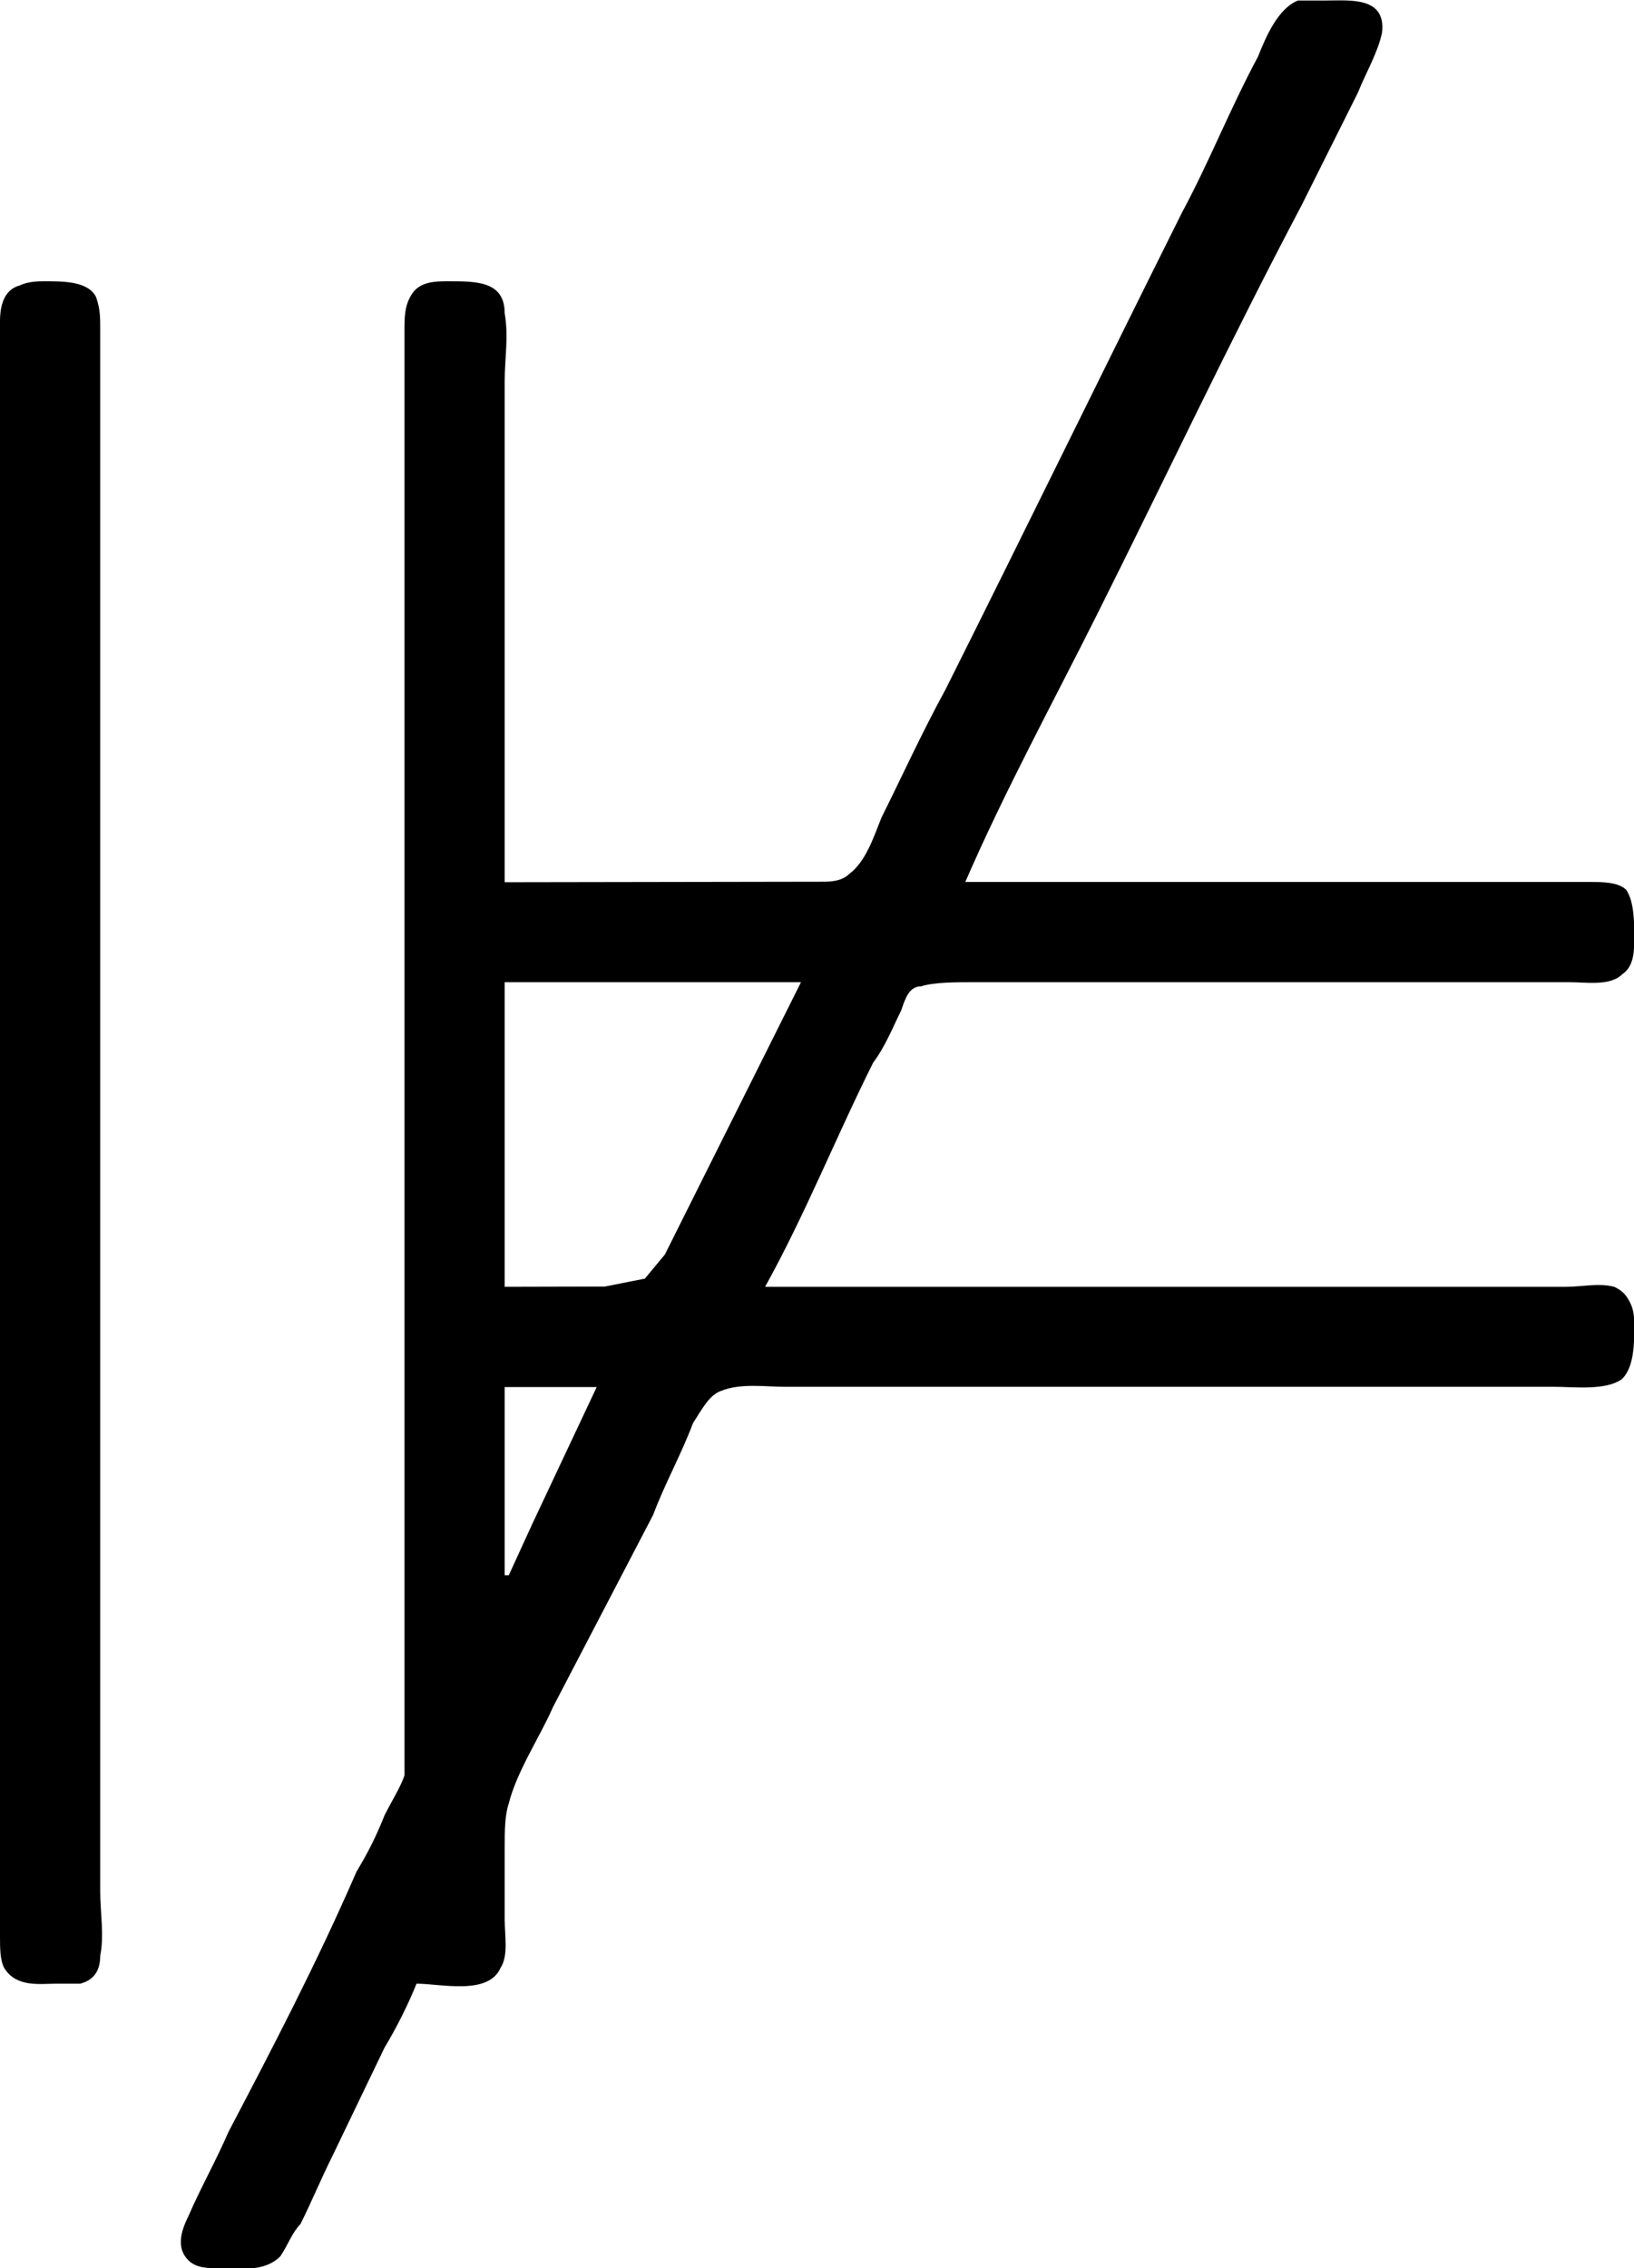 <?xml version="1.0" encoding="UTF-8"?>
<svg fill="#000000" version="1.1" viewBox="0 0 6.375 8.846" xmlns="http://www.w3.org/2000/svg" xmlns:xlink="http://www.w3.org/1999/xlink">
<defs>
<g id="a">
<path d="m2.797-3.484v-1.953c0-0.094 0.016-0.172 0-0.266 0-0.125-0.109-0.125-0.219-0.125-0.047 0-0.109 0-0.141 0.047s-0.031 0.094-0.031 0.156v5.453 0.172c-0.016 0.047-0.047 0.094-0.078 0.156-0.031 0.078-0.062 0.141-0.109 0.219-0.156 0.359-0.328 0.688-0.5 1.016-0.047 0.109-0.109 0.219-0.156 0.328-0.031 0.062-0.047 0.125 0 0.172 0.031 0.031 0.078 0.031 0.125 0.031 0.078 0 0.172 0.016 0.234-0.047 0.031-0.047 0.047-0.094 0.078-0.125 0.047-0.094 0.078-0.172 0.125-0.266l0.203-0.422c0.047-0.078 0.094-0.172 0.125-0.25 0.094 0 0.281 0.047 0.328-0.062 0.031-0.047 0.016-0.125 0.016-0.188v-0.281c0-0.062 0-0.125 0.016-0.172 0.031-0.125 0.125-0.266 0.172-0.375l0.391-0.75c0.047-0.125 0.109-0.234 0.156-0.359 0.031-0.047 0.062-0.109 0.109-0.125 0.078-0.031 0.172-0.016 0.25-0.016h3c0.078 0 0.203 0.016 0.266-0.031 0.047-0.047 0.047-0.141 0.047-0.203 0-0.031 0-0.062-0.016-0.094s-0.031-0.047-0.062-0.062c-0.062-0.016-0.125 0-0.188 0h-3.125c0.156-0.281 0.281-0.594 0.422-0.875 0.047-0.062 0.078-0.141 0.109-0.203 0.016-0.047 0.031-0.094 0.078-0.094 0.047-0.016 0.141-0.016 0.188-0.016h2.344c0.062 0 0.156 0.016 0.203-0.031 0.047-0.031 0.047-0.094 0.047-0.141 0-0.062 0-0.141-0.031-0.188-0.031-0.031-0.094-0.031-0.141-0.031h-0.297-2.141c0.156-0.359 0.344-0.703 0.516-1.047 0.266-0.531 0.516-1.062 0.797-1.594l0.219-0.438c0.031-0.078 0.078-0.156 0.094-0.234 0.016-0.141-0.125-0.125-0.219-0.125h-0.109c-0.078 0.031-0.125 0.141-0.156 0.219-0.109 0.203-0.188 0.406-0.297 0.609-0.312 0.625-0.609 1.234-0.922 1.859-0.094 0.172-0.172 0.344-0.25 0.5-0.031 0.078-0.062 0.172-0.125 0.219-0.031 0.031-0.078 0.031-0.109 0.031zm-1.891-2.328c-0.062 0.016-0.078 0.078-0.078 0.141v0.234 6.062c0 0.047 0 0.094 0.016 0.125 0.047 0.078 0.141 0.062 0.203 0.062h0.094c0.062-0.016 0.078-0.062 0.078-0.109 0.016-0.078 0-0.172 0-0.25v-6.094c0-0.047 0-0.078-0.016-0.125-0.031-0.062-0.125-0.062-0.203-0.062-0.016 0-0.062 0-0.094 0.016zm1.891 3.906v-1.188h1.156l-0.531 1.062-0.078 0.094-0.156 0.031zm0.016 1.125h-0.016v-0.734h0.359l-0.25 0.531z"/>
</g>
</defs>
<g transform="translate(-149.54 -127.84)">
<use x="148.712" y="134.765" xlink:href="#a"/>
</g>
</svg>
